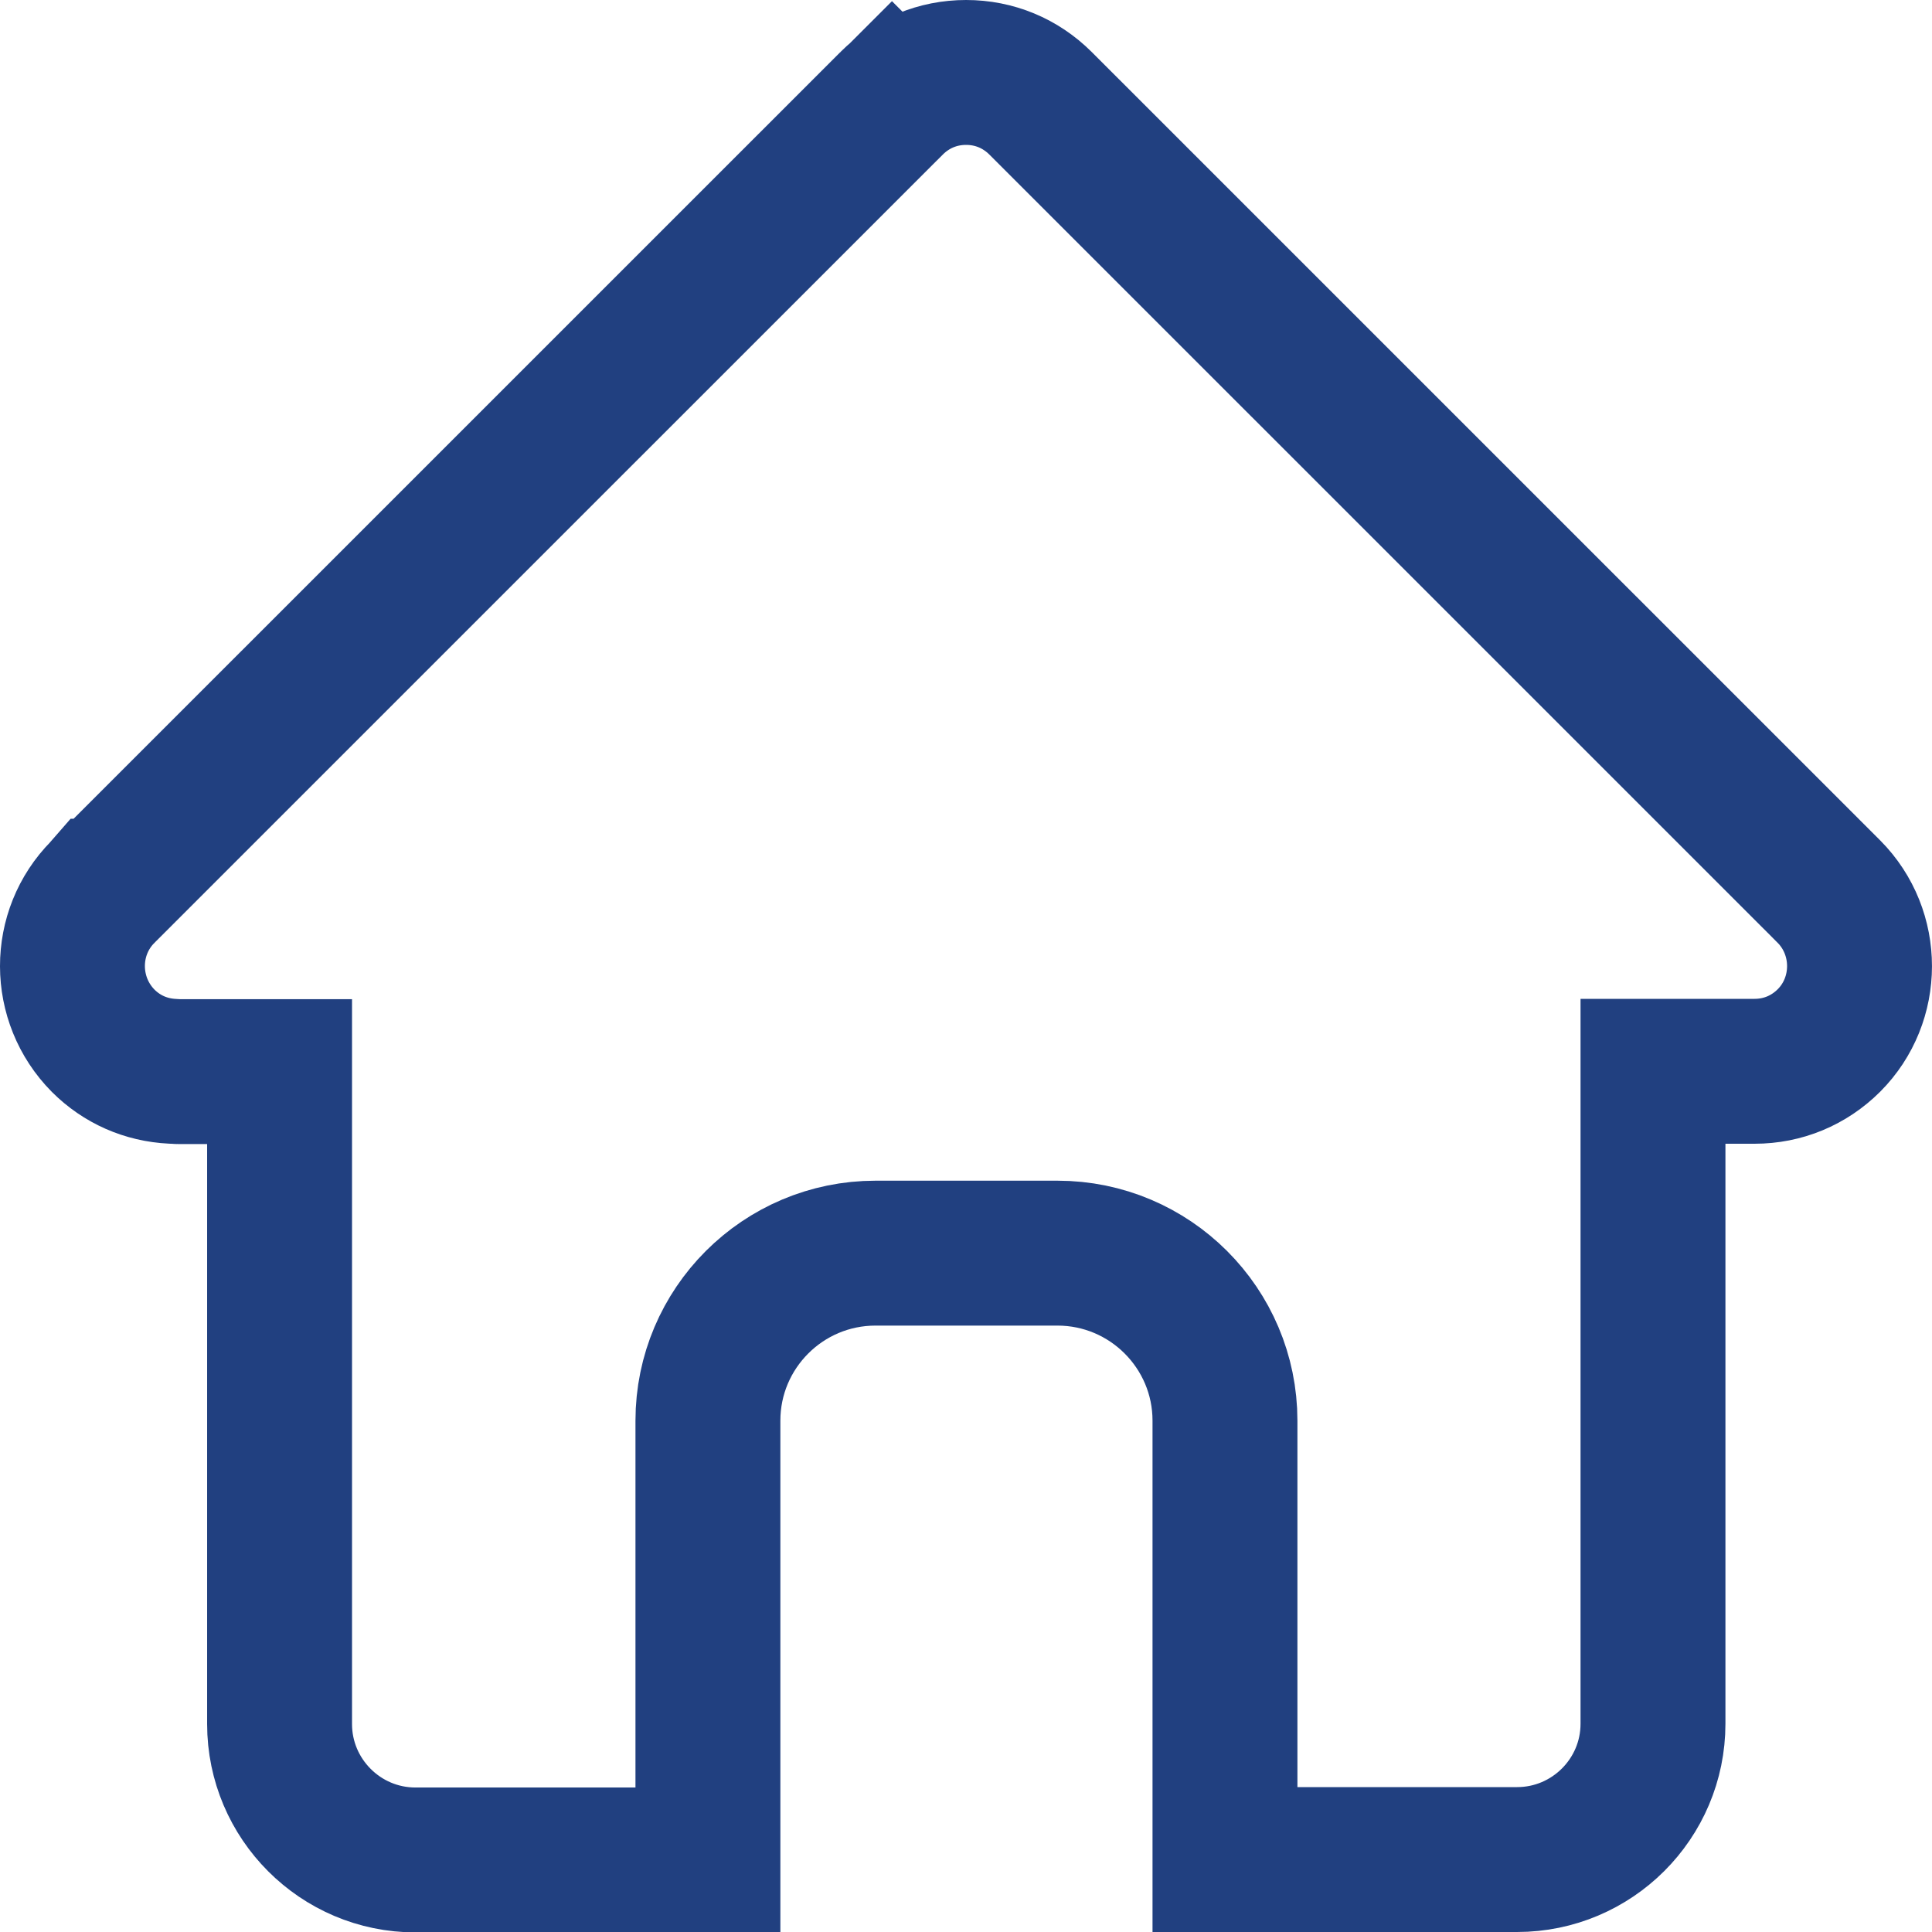 <svg width="24" height="24" viewBox="0 0 24 24" fill="none" xmlns="http://www.w3.org/2000/svg">
<g clip-path="url(#clip0_16_2)">
<path d="M1.286 11.071L1.287 11.071L11.076 1.283L10.444 0.651L11.076 1.283C11.325 1.035 11.649 0.9 12.001 0.9C12.353 0.9 12.677 1.035 12.926 1.283C12.926 1.283 12.926 1.283 12.926 1.283L22.718 11.074C22.719 11.074 22.719 11.074 22.719 11.075C23.228 11.587 23.225 12.419 22.72 12.925L22.72 12.925C22.471 13.173 22.147 13.308 21.795 13.308H21.434H20.534V14.208V21.413C20.534 22.344 19.776 23.1 18.846 23.1H15.217V17.648C15.217 16.5 14.284 15.567 13.136 15.567H10.876C9.727 15.567 8.794 16.5 8.794 17.648V23.105H5.161C4.229 23.105 3.473 22.346 3.473 21.417V14.213V13.312H2.573H2.216C2.21 13.312 2.205 13.312 2.198 13.311C2.184 13.31 2.165 13.309 2.142 13.308C1.812 13.292 1.514 13.16 1.283 12.93C0.773 12.416 0.773 11.587 1.279 11.079L1.286 11.071Z" stroke="#214080" stroke-width="1.8"/>
</g>
<defs>
<clipPath id="clip0_16_2">
<rect width="24" height="24" fill="white"/>
</clipPath>
</defs>
</svg>
